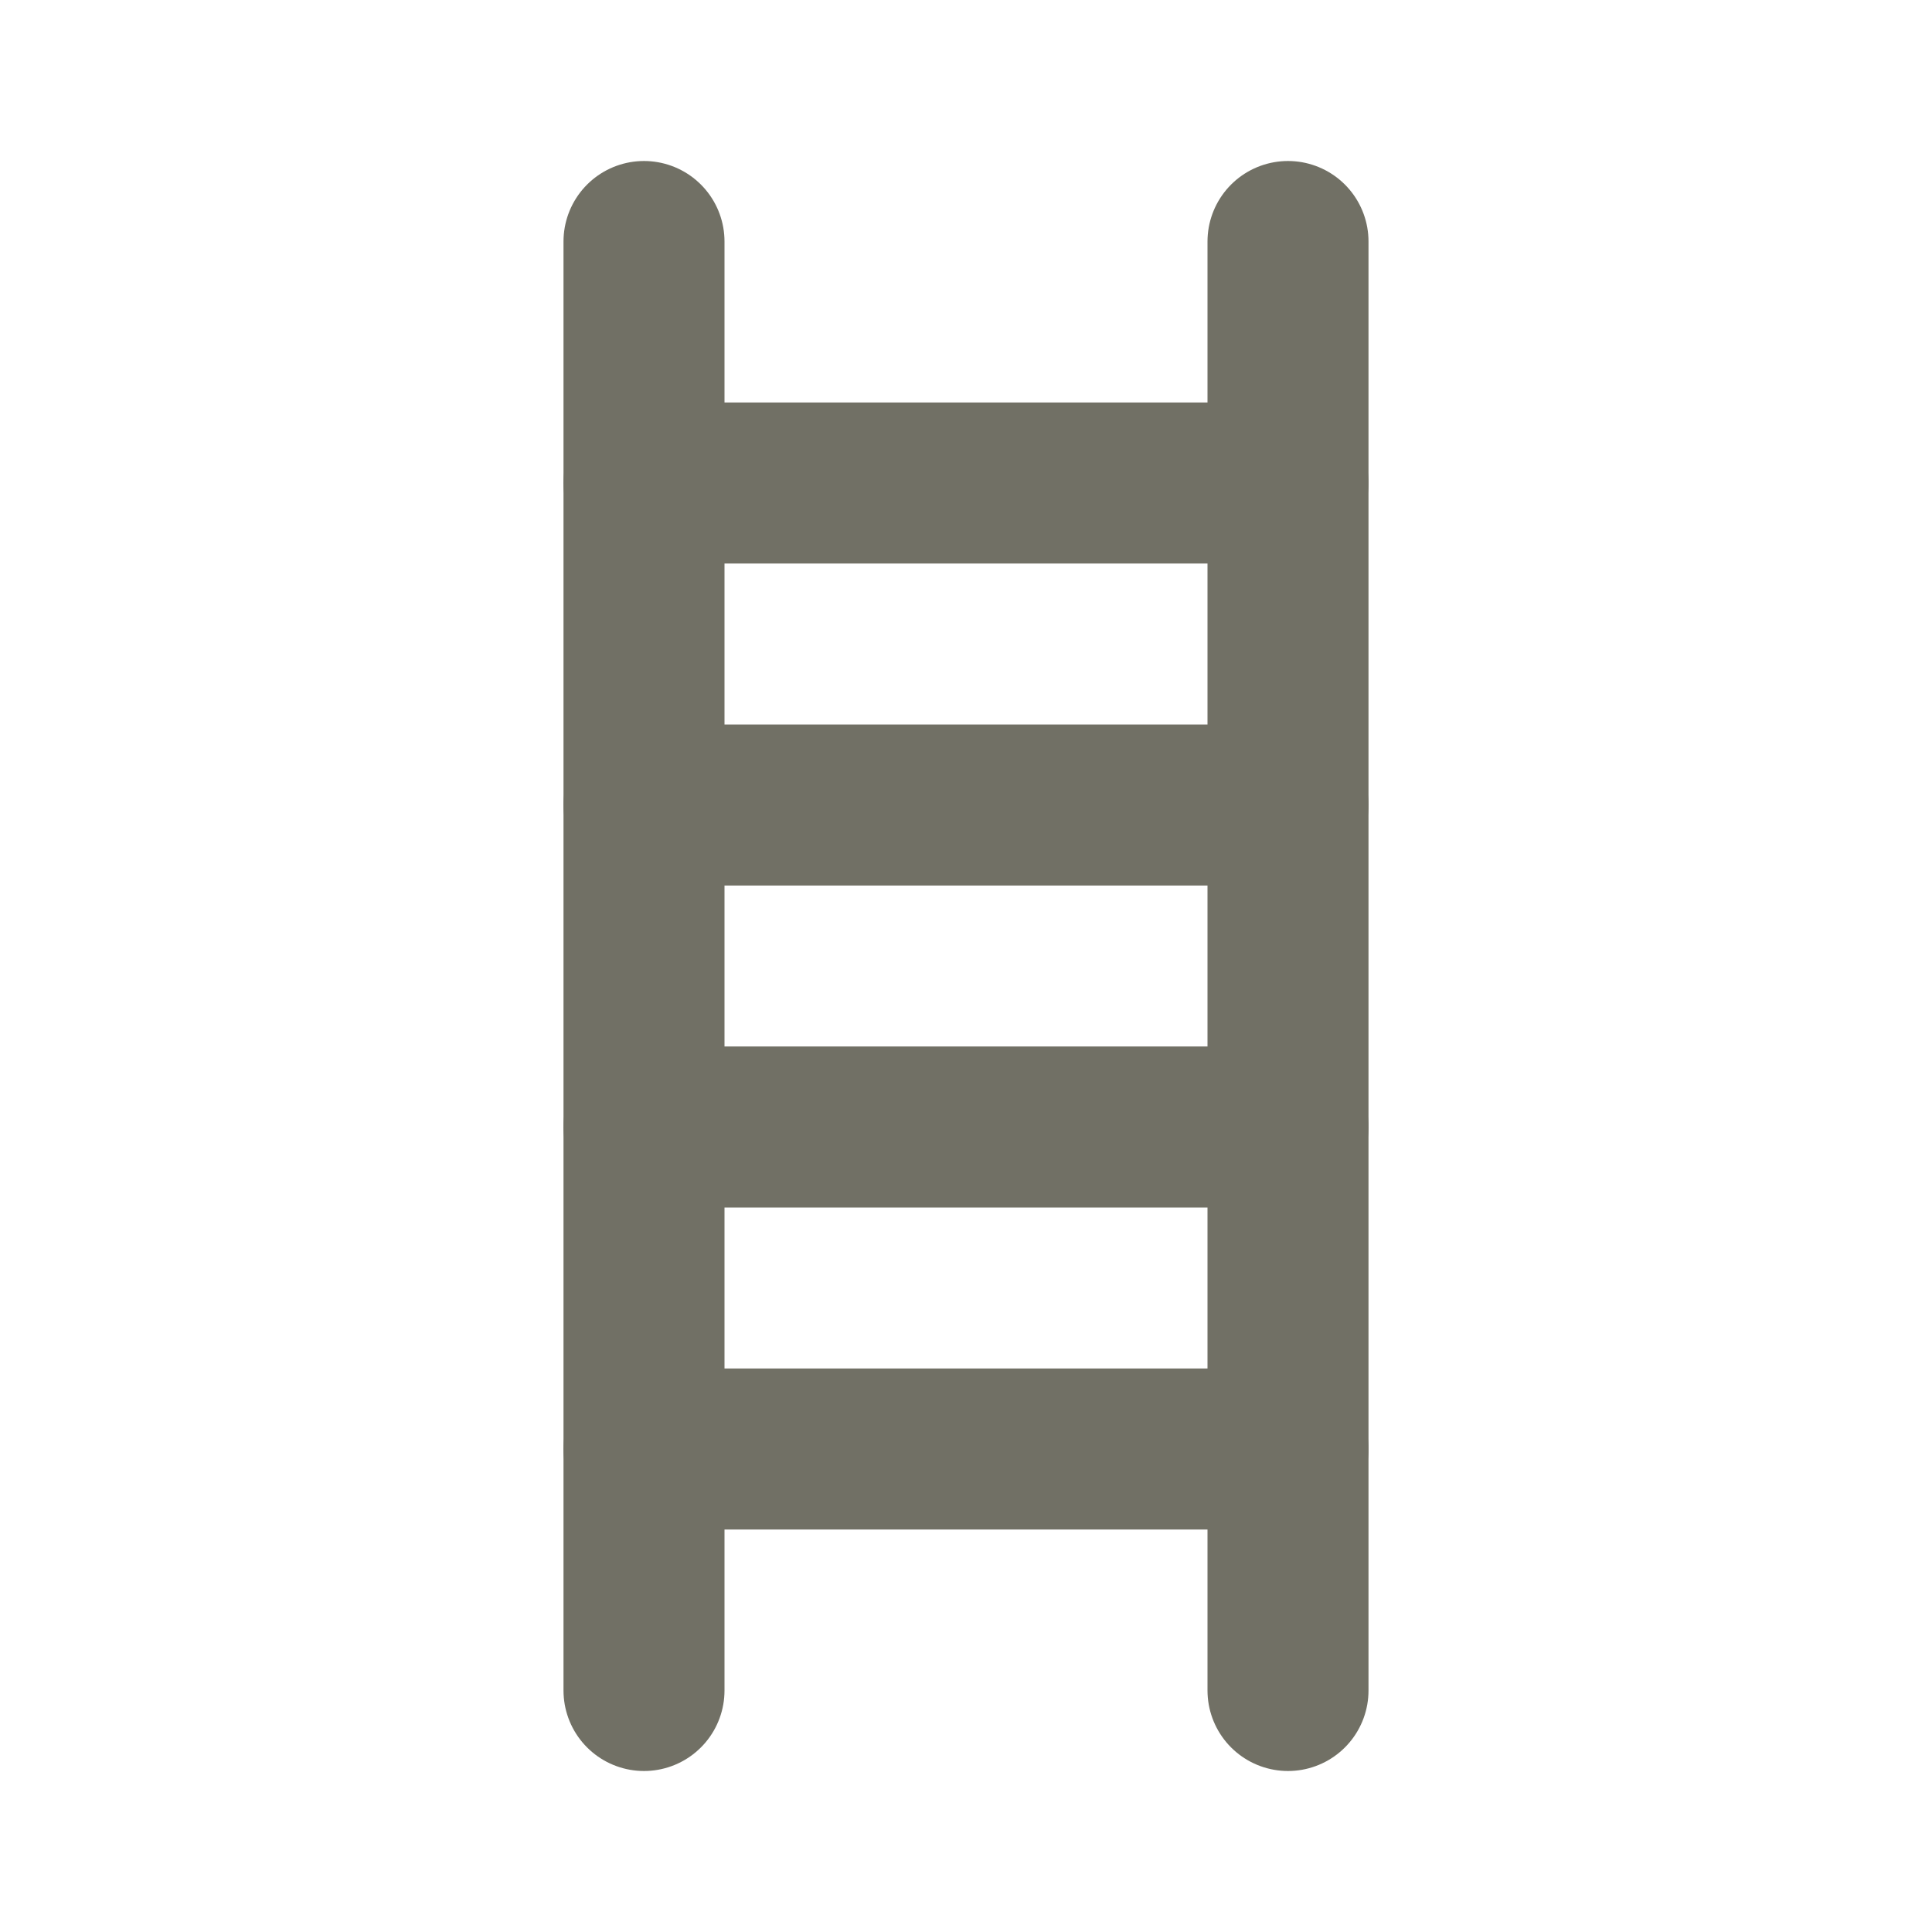 <svg xmlns="http://www.w3.org/2000/svg" viewBox="0 0 24 24" fill="none" stroke="#717065" stroke-linecap="round" stroke-linejoin="round" width="24"
    height="24" stroke-width="2">
  <path d="M8 3v18"></path>
  <path d="M16 3v18"></path>
  <path d="M8 14h8"></path>
  <path d="M8 10h8"></path>
  <path d="M8 6h8"></path>
  <path d="M8 18h8"></path>
</svg>